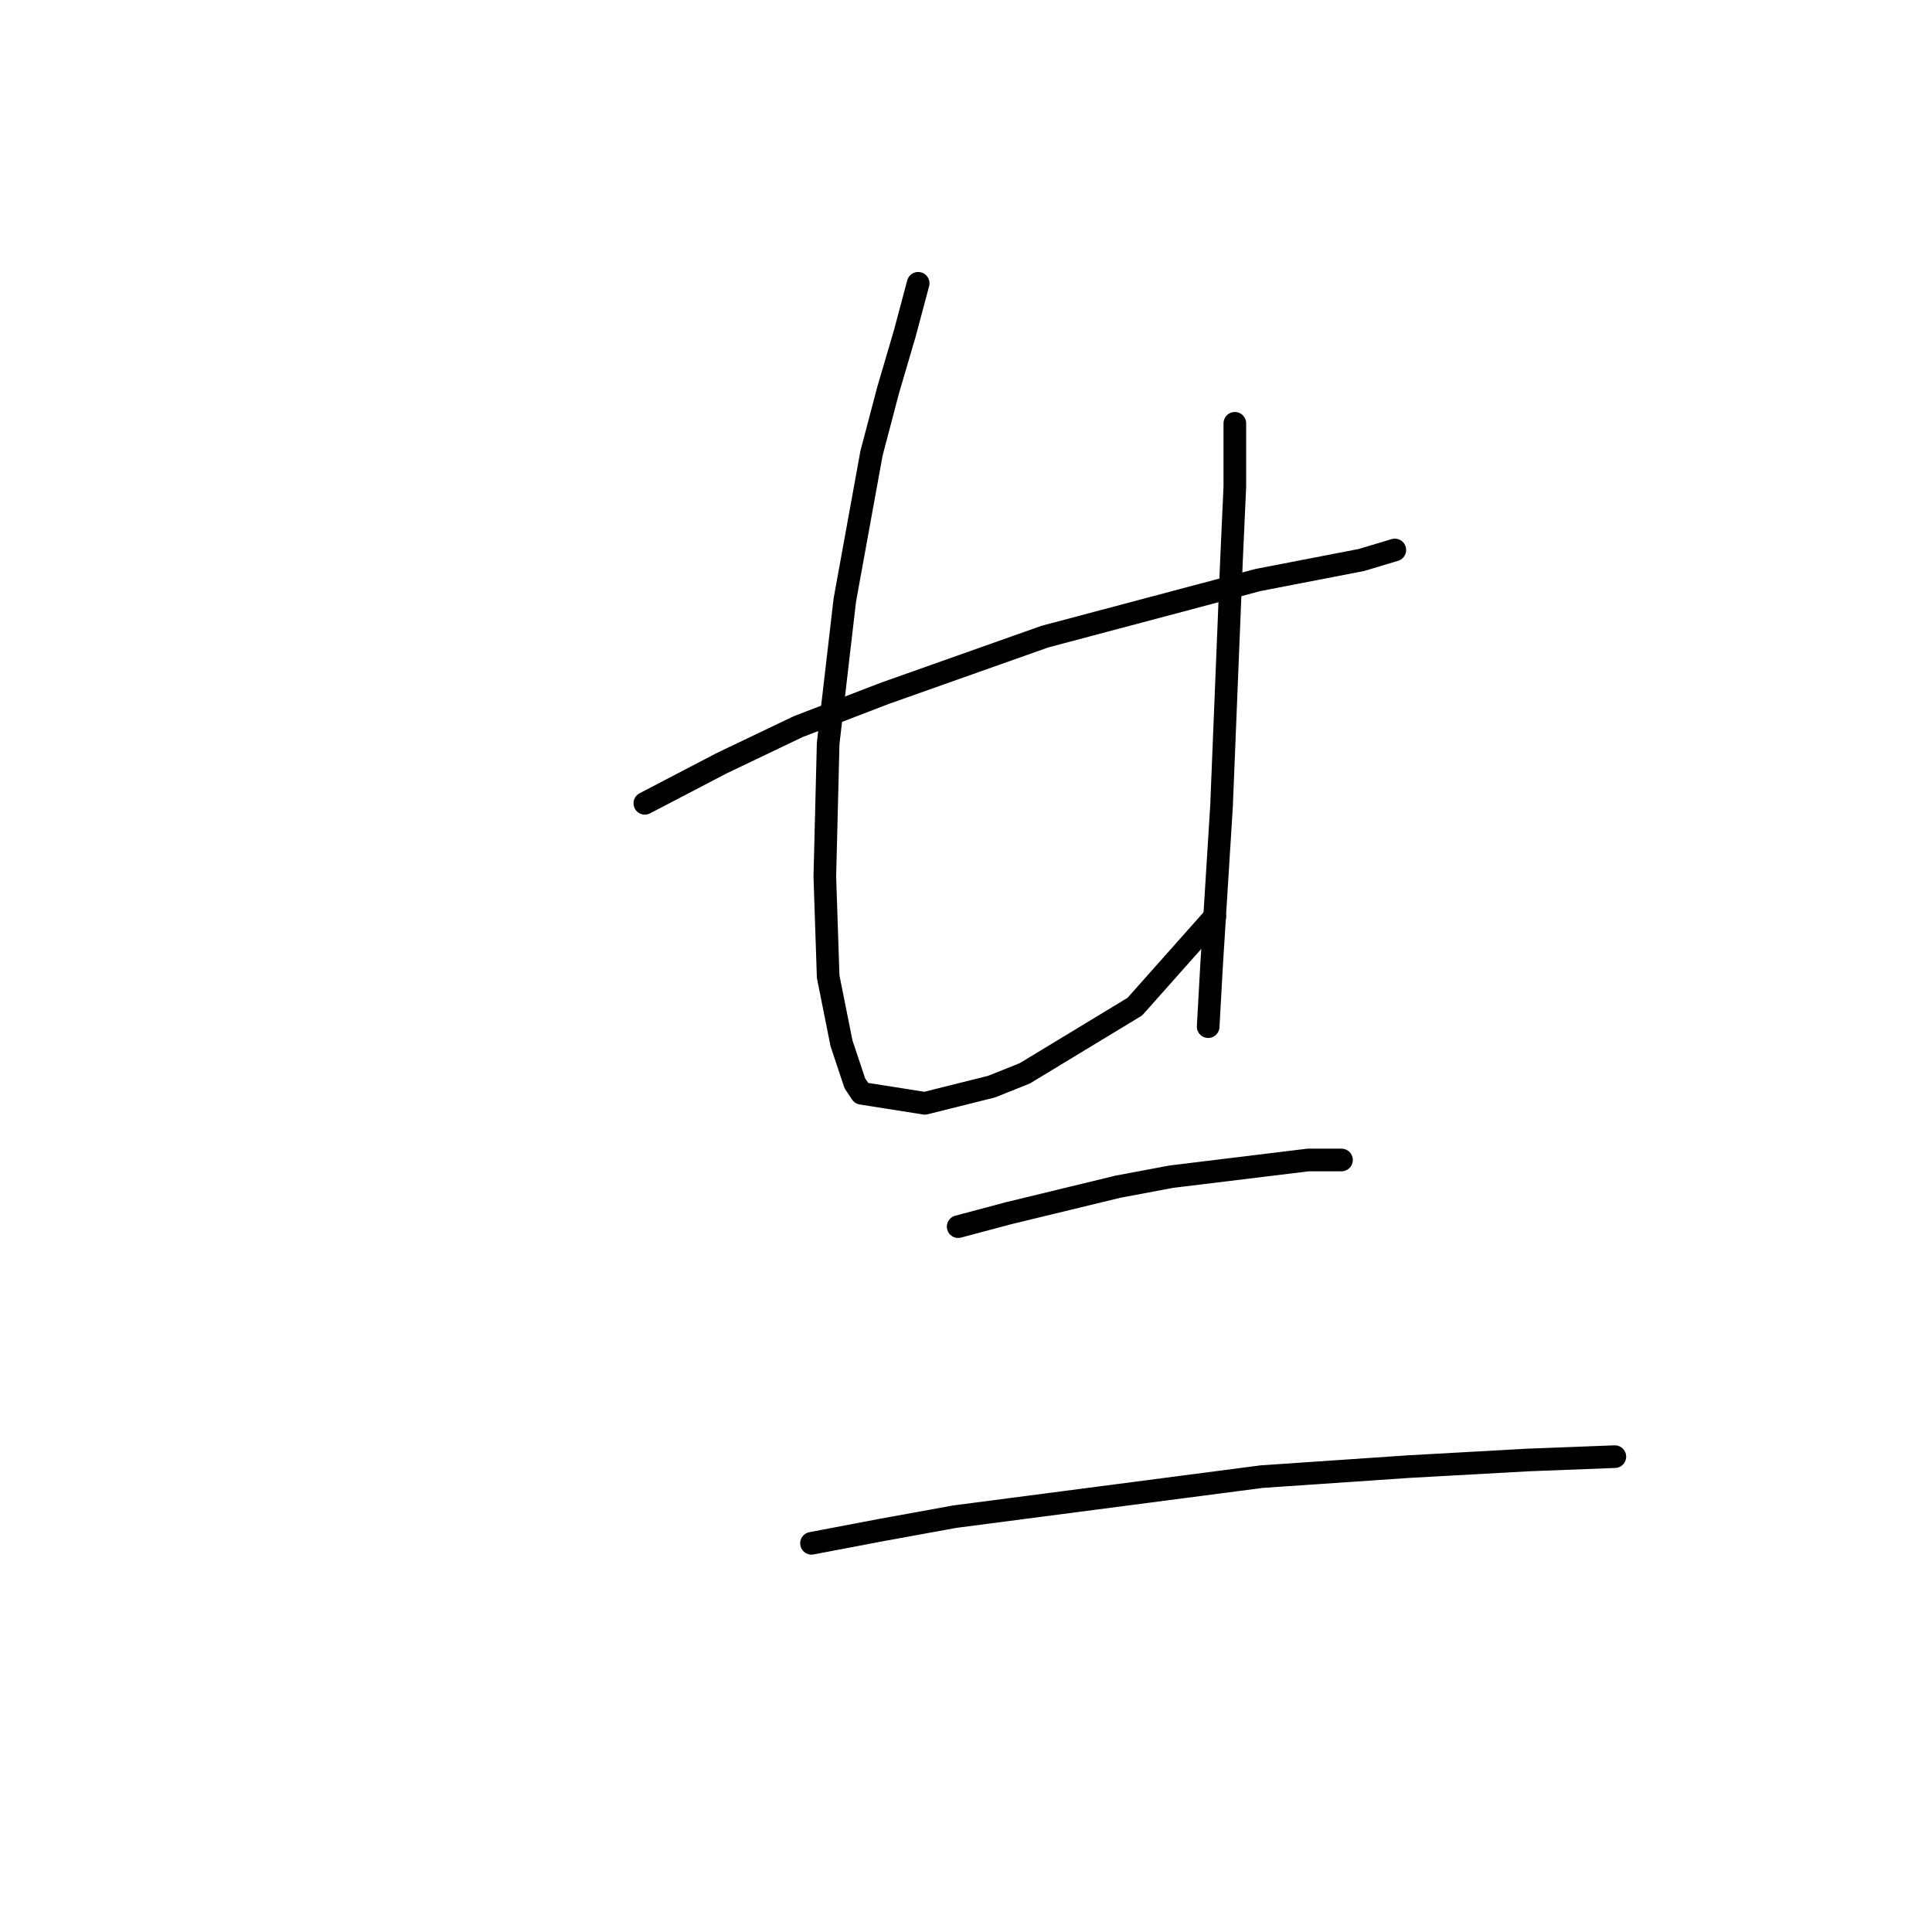 <?xml version="1.0" standalone="no"?>
    <svg width="256" height="256" xmlns="http://www.w3.org/2000/svg" version="1.1">
    <polyline stroke="black" stroke-width="3" stroke-linecap="round" fill="transparent" stroke-linejoin="round" points="85.443 106.442 95.602 101.142 105.761 96.284 117.245 91.867 138.446 84.358 166.714 76.849 180.406 74.199 184.823 72.874 184.823 72.874 " />
        <polyline stroke="black" stroke-width="3" stroke-linecap="round" fill="transparent" stroke-linejoin="round" points="121.662 37.539 119.895 44.164 117.687 51.673 115.478 60.065 111.945 79.499 109.736 98.492 109.294 116.16 109.736 129.41 111.503 138.244 113.27 143.544 114.153 144.869 122.545 146.194 131.379 143.986 135.796 142.219 150.372 133.385 160.972 121.46 160.972 121.46 " />
        <polyline stroke="black" stroke-width="3" stroke-linecap="round" fill="transparent" stroke-linejoin="round" points="163.622 56.09 163.622 64.482 163.181 74.199 161.855 106.884 160.53 128.085 160.089 136.036 160.089 136.036 " />
        <polyline stroke="black" stroke-width="3" stroke-linecap="round" fill="transparent" stroke-linejoin="round" points="126.962 162.537 133.587 160.77 148.163 157.237 155.23 155.912 173.339 153.703 177.756 153.703 177.756 153.703 " />
        <polyline stroke="black" stroke-width="3" stroke-linecap="round" fill="transparent" stroke-linejoin="round" points="107.528 204.497 116.803 202.731 126.52 200.964 156.997 196.989 167.156 195.664 186.59 194.338 202.491 193.455 213.975 193.013 213.975 193.013 " />
        </svg>